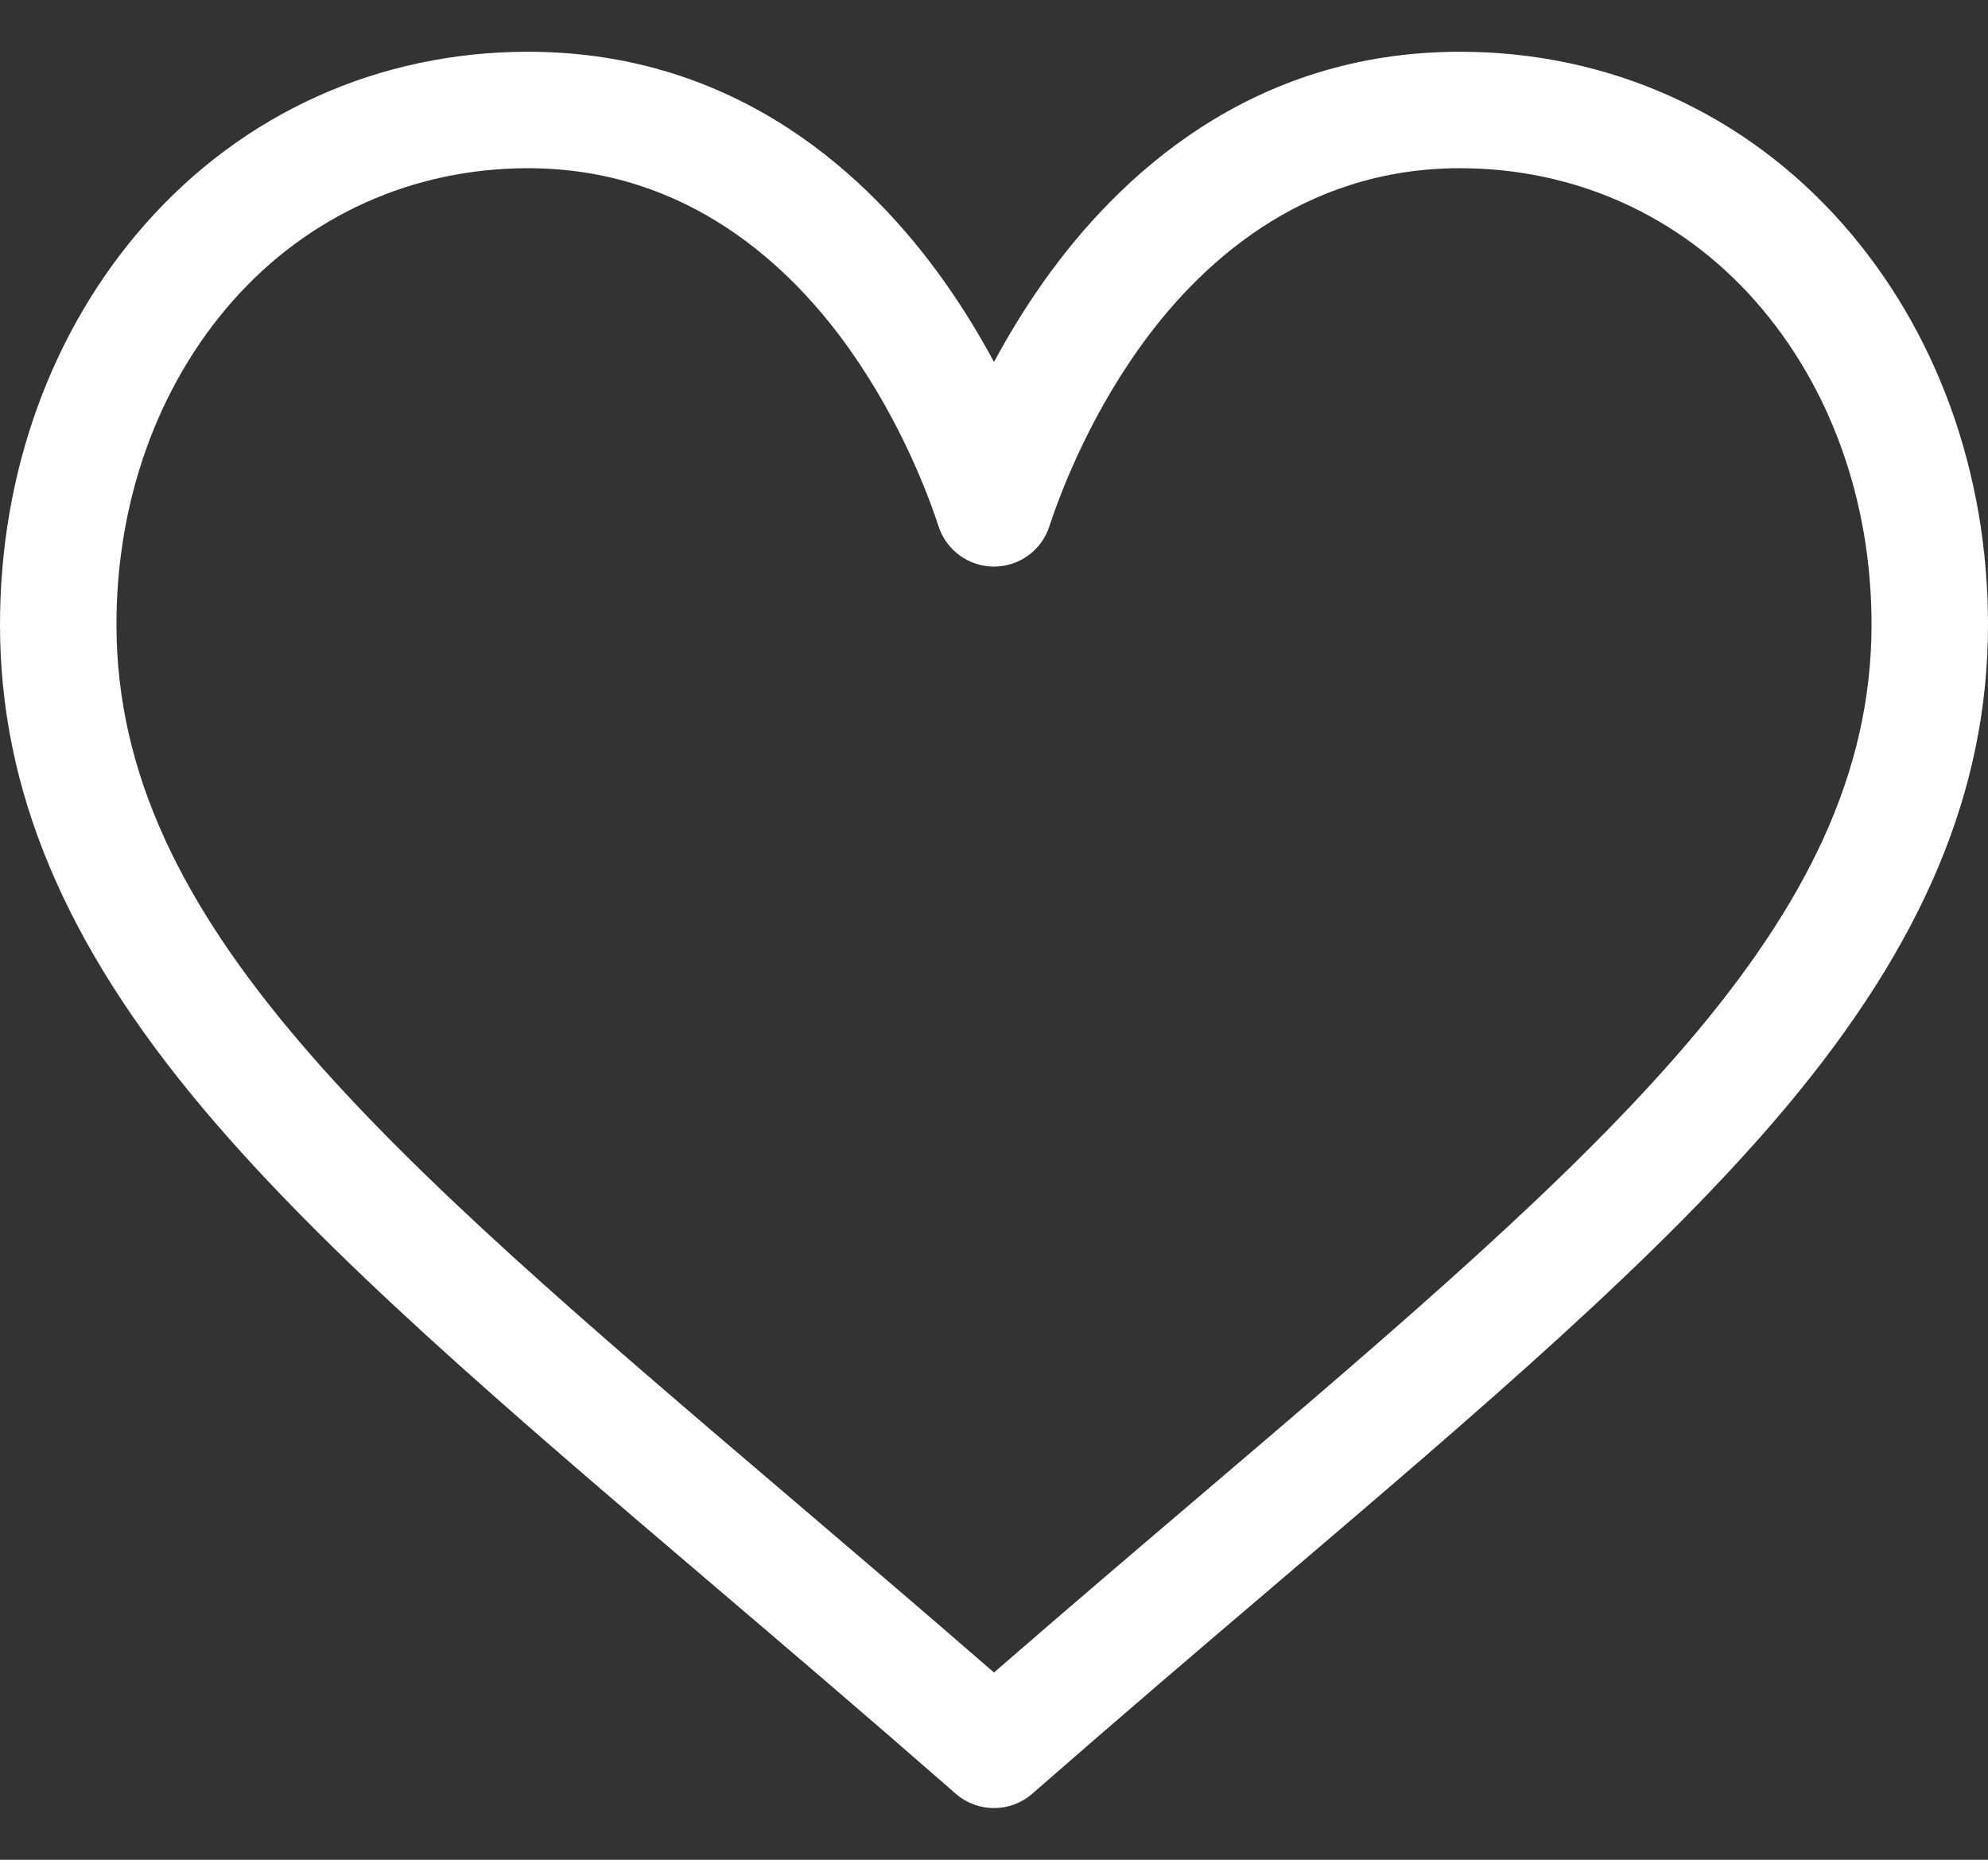 <svg width="31" height="29" viewBox="0 0 31 29" fill="none" xmlns="http://www.w3.org/2000/svg">
<rect x="0" y="0" width="31" height="29" fill="#333333" stroke="none"/>
<path d="M28.738 3.497C27.209 1.762 25.088 0.807 22.766 0.807C19.499 0.807 17.431 2.757 16.272 4.394C15.971 4.819 15.715 5.244 15.5 5.645C15.285 5.244 15.029 4.819 14.728 4.394C13.569 2.757 11.501 0.807 8.234 0.807C5.912 0.807 3.791 1.762 2.262 3.497C0.803 5.152 0 7.368 0 9.738C0 12.318 1.007 14.717 3.169 17.288C5.102 19.587 7.882 21.956 11.101 24.699C12.301 25.721 13.541 26.779 14.862 27.934L14.902 27.969C15.073 28.119 15.287 28.194 15.5 28.194C15.713 28.194 15.927 28.119 16.098 27.969L16.138 27.934C17.459 26.779 18.699 25.721 19.899 24.699C23.118 21.956 25.898 19.587 27.831 17.288C29.993 14.717 31 12.318 31 9.738C31 7.368 30.197 5.152 28.738 3.497ZM18.721 23.317C17.686 24.198 16.622 25.105 15.5 26.08C14.378 25.105 13.313 24.198 12.279 23.316C5.979 17.948 1.816 14.401 1.816 9.738C1.816 7.811 2.459 6.021 3.624 4.698C4.804 3.36 6.441 2.623 8.234 2.623C10.725 2.623 12.334 4.157 13.246 5.444C14.064 6.598 14.491 7.762 14.636 8.209C14.758 8.582 15.107 8.835 15.5 8.835C15.893 8.835 16.242 8.582 16.363 8.209C16.509 7.762 16.936 6.598 17.754 5.444C18.666 4.157 20.275 2.623 22.766 2.623C24.559 2.623 26.196 3.36 27.375 4.698C28.541 6.021 29.184 7.811 29.184 9.738C29.184 14.401 25.021 17.948 18.721 23.317Z" fill="white"/>
</svg>
